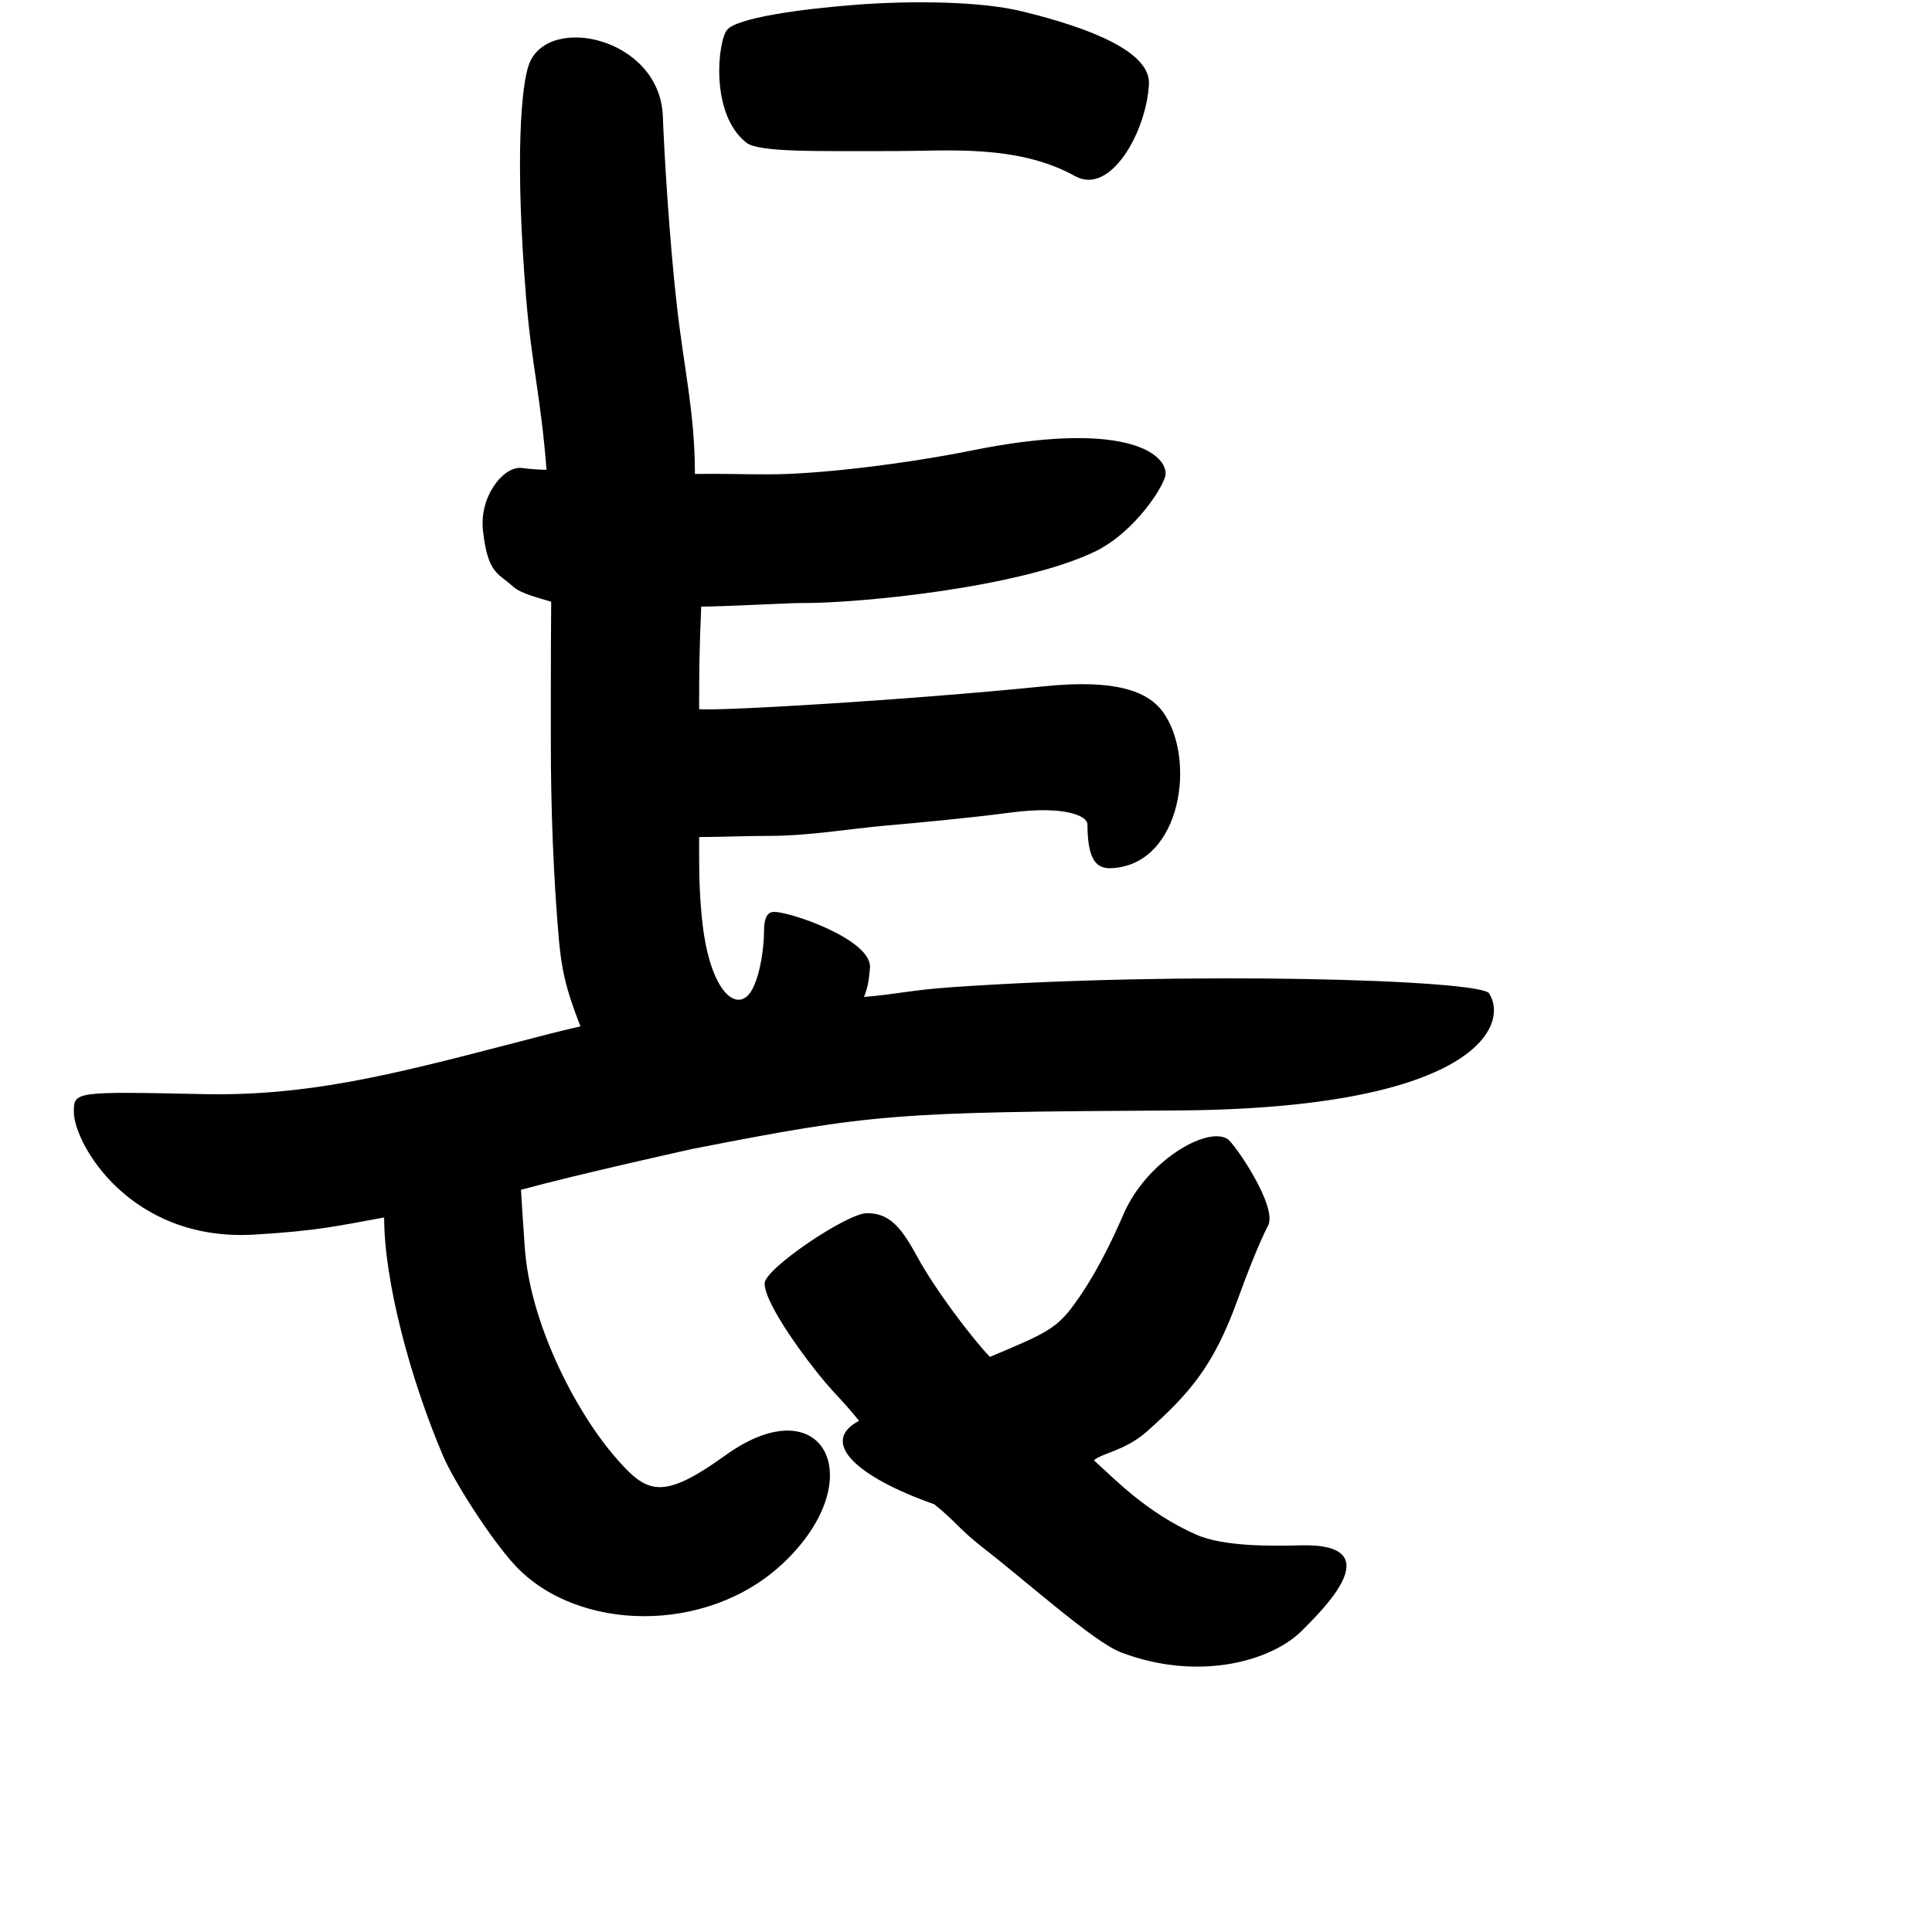 <?xml version="1.0" encoding="UTF-8" standalone="no"?>
<!-- Created with Inkscape (http://www.inkscape.org/) -->

<svg
   width="1000"
   height="1000"
   viewBox="0 0 1000 1000"
   version="1.1"
   id="svg756"
   inkscape:version="1.1 (c68e22c387, 2021-05-23)"
   sodipodi:docname="u9577.svg"
   xmlns:inkscape="http://www.inkscape.org/namespaces/inkscape"
   xmlns:sodipodi="http://sodipodi.sourceforge.net/DTD/sodipodi-0.dtd"
   xmlns="http://www.w3.org/2000/svg"
   xmlns:svg="http://www.w3.org/2000/svg"
   xmlns:rdf="http://www.w3.org/1999/02/22-rdf-syntax-ns#"
   xmlns:cc="http://creativecommons.org/ns#"
   xmlns:dc="http://purl.org/dc/elements/1.1/">
  <defs
     id="defs750" />
  <sodipodi:namedview
     id="base"
     pagecolor="#ffffff"
     bordercolor="#666666"
     borderopacity="1.0"
     inkscape:pageopacity="0.0"
     inkscape:pageshadow="2"
     inkscape:zoom="0.5"
     inkscape:cx="895"
     inkscape:cy="666"
     inkscape:document-units="px"
     inkscape:current-layer="layer1"
     showgrid="true"
     units="px"
     inkscape:window-width="1118"
     inkscape:window-height="864"
     inkscape:window-x="606"
     inkscape:window-y="116"
     inkscape:window-maximized="0"
     showguides="true"
     inkscape:guide-bbox="true"
     inkscape:pagecheckerboard="0">
    <inkscape:grid
       type="xygrid"
       id="grid758" />
    <sodipodi:guide
       position="240,200"
       orientation="0,1"
       id="guide8"
       inkscape:locked="false" />
  </sodipodi:namedview>
  <g
     inkscape:label="Layer 1"
     inkscape:groupmode="layer"
     id="layer1"
     transform="translate(0,-32.417)"
     style="display:inline">
    <path
       style="fill:#000000;stroke-width:5.837"
       d="m 580,887.59 c -13.828,-5.31 -48.51,-36.468 -71.178,-54.059 -12.185,-9.455 -14.359,-13.803 -25.227,-22.498 -40.214,-14.129 -59.763,-32.228 -38.951,-43.211 -9.782,-11.955 -9.782,-10.869 -17.66,-20.1 -9.011,-10.558 -31.223,-40.232 -31.223,-51.001 0,-7.603 42.707,-36.356 52.898,-36.356 10.829,0 16.96,5.697 25.748,21.888 9.716,17.902 28.542,42.627 37.975,52.494 26.257,-11.075 33.53,-14.031 41.821,-24.804 11.892,-15.453 21.349,-35.171 27.273,-48.941 11.799,-27.428 43.012,-45.766 53.854,-39.065 3.612,2.232 26.213,35.141 20.995,44.946 -4.581,8.607 -11.648,26.929 -15.704,38.164 -12.279,34.018 -24.557,48.395 -47.148,68.436 -11.058,9.81 -23.539,11.186 -27.242,14.813 10.869,9.782 27.217,27.071 53.002,38.477 14.362,6.353 40.088,5.864 54.028,5.513 48.148,-1.213 9.231,35.263 1.314,43.482 C 658.5,892.456 619.988,902.944 580,887.59 Z M 266.694,842.744 c -12.724,-13.644 -31.947,-44.008 -37.404,-56.849 -17.236,-40.558 -30.454,-90.724 -30.454,-123.33 -23.911,4.347 -34.019,6.903 -67.224,8.878 -64.467,3.835 -93.39,-47.357 -93.39,-63.492 0,-10.595 0.228,-10.626 67.124,-9.227 53.038,1.109 96.273,-9.645 158.503,-25.869 18.616,-4.853 23.949,-6.288 36.593,-9.187 -7.97,-20.254 -9.778,-30.22 -11.144,-44.753 -2.686,-30.366 -4.268,-67.342 -4.182,-104.55 0,0 -0.066,-45.164 0.18,-70.47 -5.68,-1.865 -15.521,-4.008 -19.763,-7.895 -7.654,-7.013 -13.089,-6.447 -15.57,-29.162 -1.896,-17.359 10.642,-33.529 20.327,-32.168 3.859,0.543 9.956,0.938 12.586,0.891 -2.92,-37.734 -7.744,-54.705 -10.509,-88.422 -6.002,-73.183 -2.504,-111.052 1.502,-121.589 9.988,-26.27 67.693,-13.565 69.212,26.99 0.772,20.599 3.48,64.893 7.296,98.295 3.912,34.238 9.248,55.138 9.315,86.9 15.377,-0.201 22.168,0.201 38.223,0.201 26.491,0 71.392,-5.56 105.094,-12.356 77.405,-15.608 100.319,0.839 100.319,12.037 0,5.339 -15.699,30.347 -36.87,40.434 -39.007,18.586 -122.142,26.702 -151.807,26.501 -7.183,-0.049 -38.655,1.826 -51.698,1.826 -0.964,21.74 -1.068,33.173 -1.087,53.086 9.782,1.087 106.957,-4.585 179.178,-11.875 35.872,-3.621 52.792,2.421 60.687,13.076 17.633,23.797 10.113,79.135 -26.167,81.108 -7.449,0.405 -12.629,-3.059 -12.709,-22.705 -0.018,-4.382 -11.875,-9.7 -39.399,-6.111 -21.575,2.813 -46.968,5.218 -64.593,6.744 -18.743,1.623 -39.962,5.366 -60.669,5.366 -12.111,0 -25.46,0.604 -36.329,0.604 0,17.39 -0.012,27.646 1.506,42.582 3.929,38.673 18.969,49.541 26.038,36.164 4.377,-8.284 6.054,-22.318 6.054,-30.135 0,-7.817 2.346,-9.865 5.212,-9.865 8.791,0 50.873,14.513 49.622,29.049 -0.598,6.953 -1.247,10.304 -3.097,14.985 17.066,-1.42 24.456,-3.591 44.673,-5.009 121.186,-8.502 274.495,-4.007 278.93,3.169 10.901,17.638 -9.742,59.722 -162.03,60.582 -146.579,0.828 -156.513,1.617 -250.218,19.872 0,0 -58.642,12.939 -88.885,21.183 0.898,15.667 1.305,19.828 1.957,29.742 2.522,38.331 25.503,83.685 46.209,107.897 16.857,19.712 24.384,23.7 57.771,-0.286 50.599,-36.352 76.007,12.485 29.551,56.101 -39.343,36.937 -106.438,35.385 -138.465,1.042 z M 463.882,110.609 c -41.48,-0.005 -71.103,0.751 -77.607,-4.378 C 367.3,91.267 371.548,53.479 376.379,47.824 c 5.182,-6.066 36.777,-10.645 66.649,-12.936 29.872,-2.29 64.893,-1.693 85.49,3.292 35.886,8.686 67.02,21.049 66.167,37.764 -1.248,24.466 -19.815,57.851 -38.197,47.644 -29.903,-16.604 -66.464,-12.975 -92.606,-12.979 z"
       id="path111"
       sodipodi:nodetypes="ssccsssscsssssscsssssscssssccscssscsssscsssssccssssssscssssscsssscsssssssssssss" />
  </g>
</svg>
